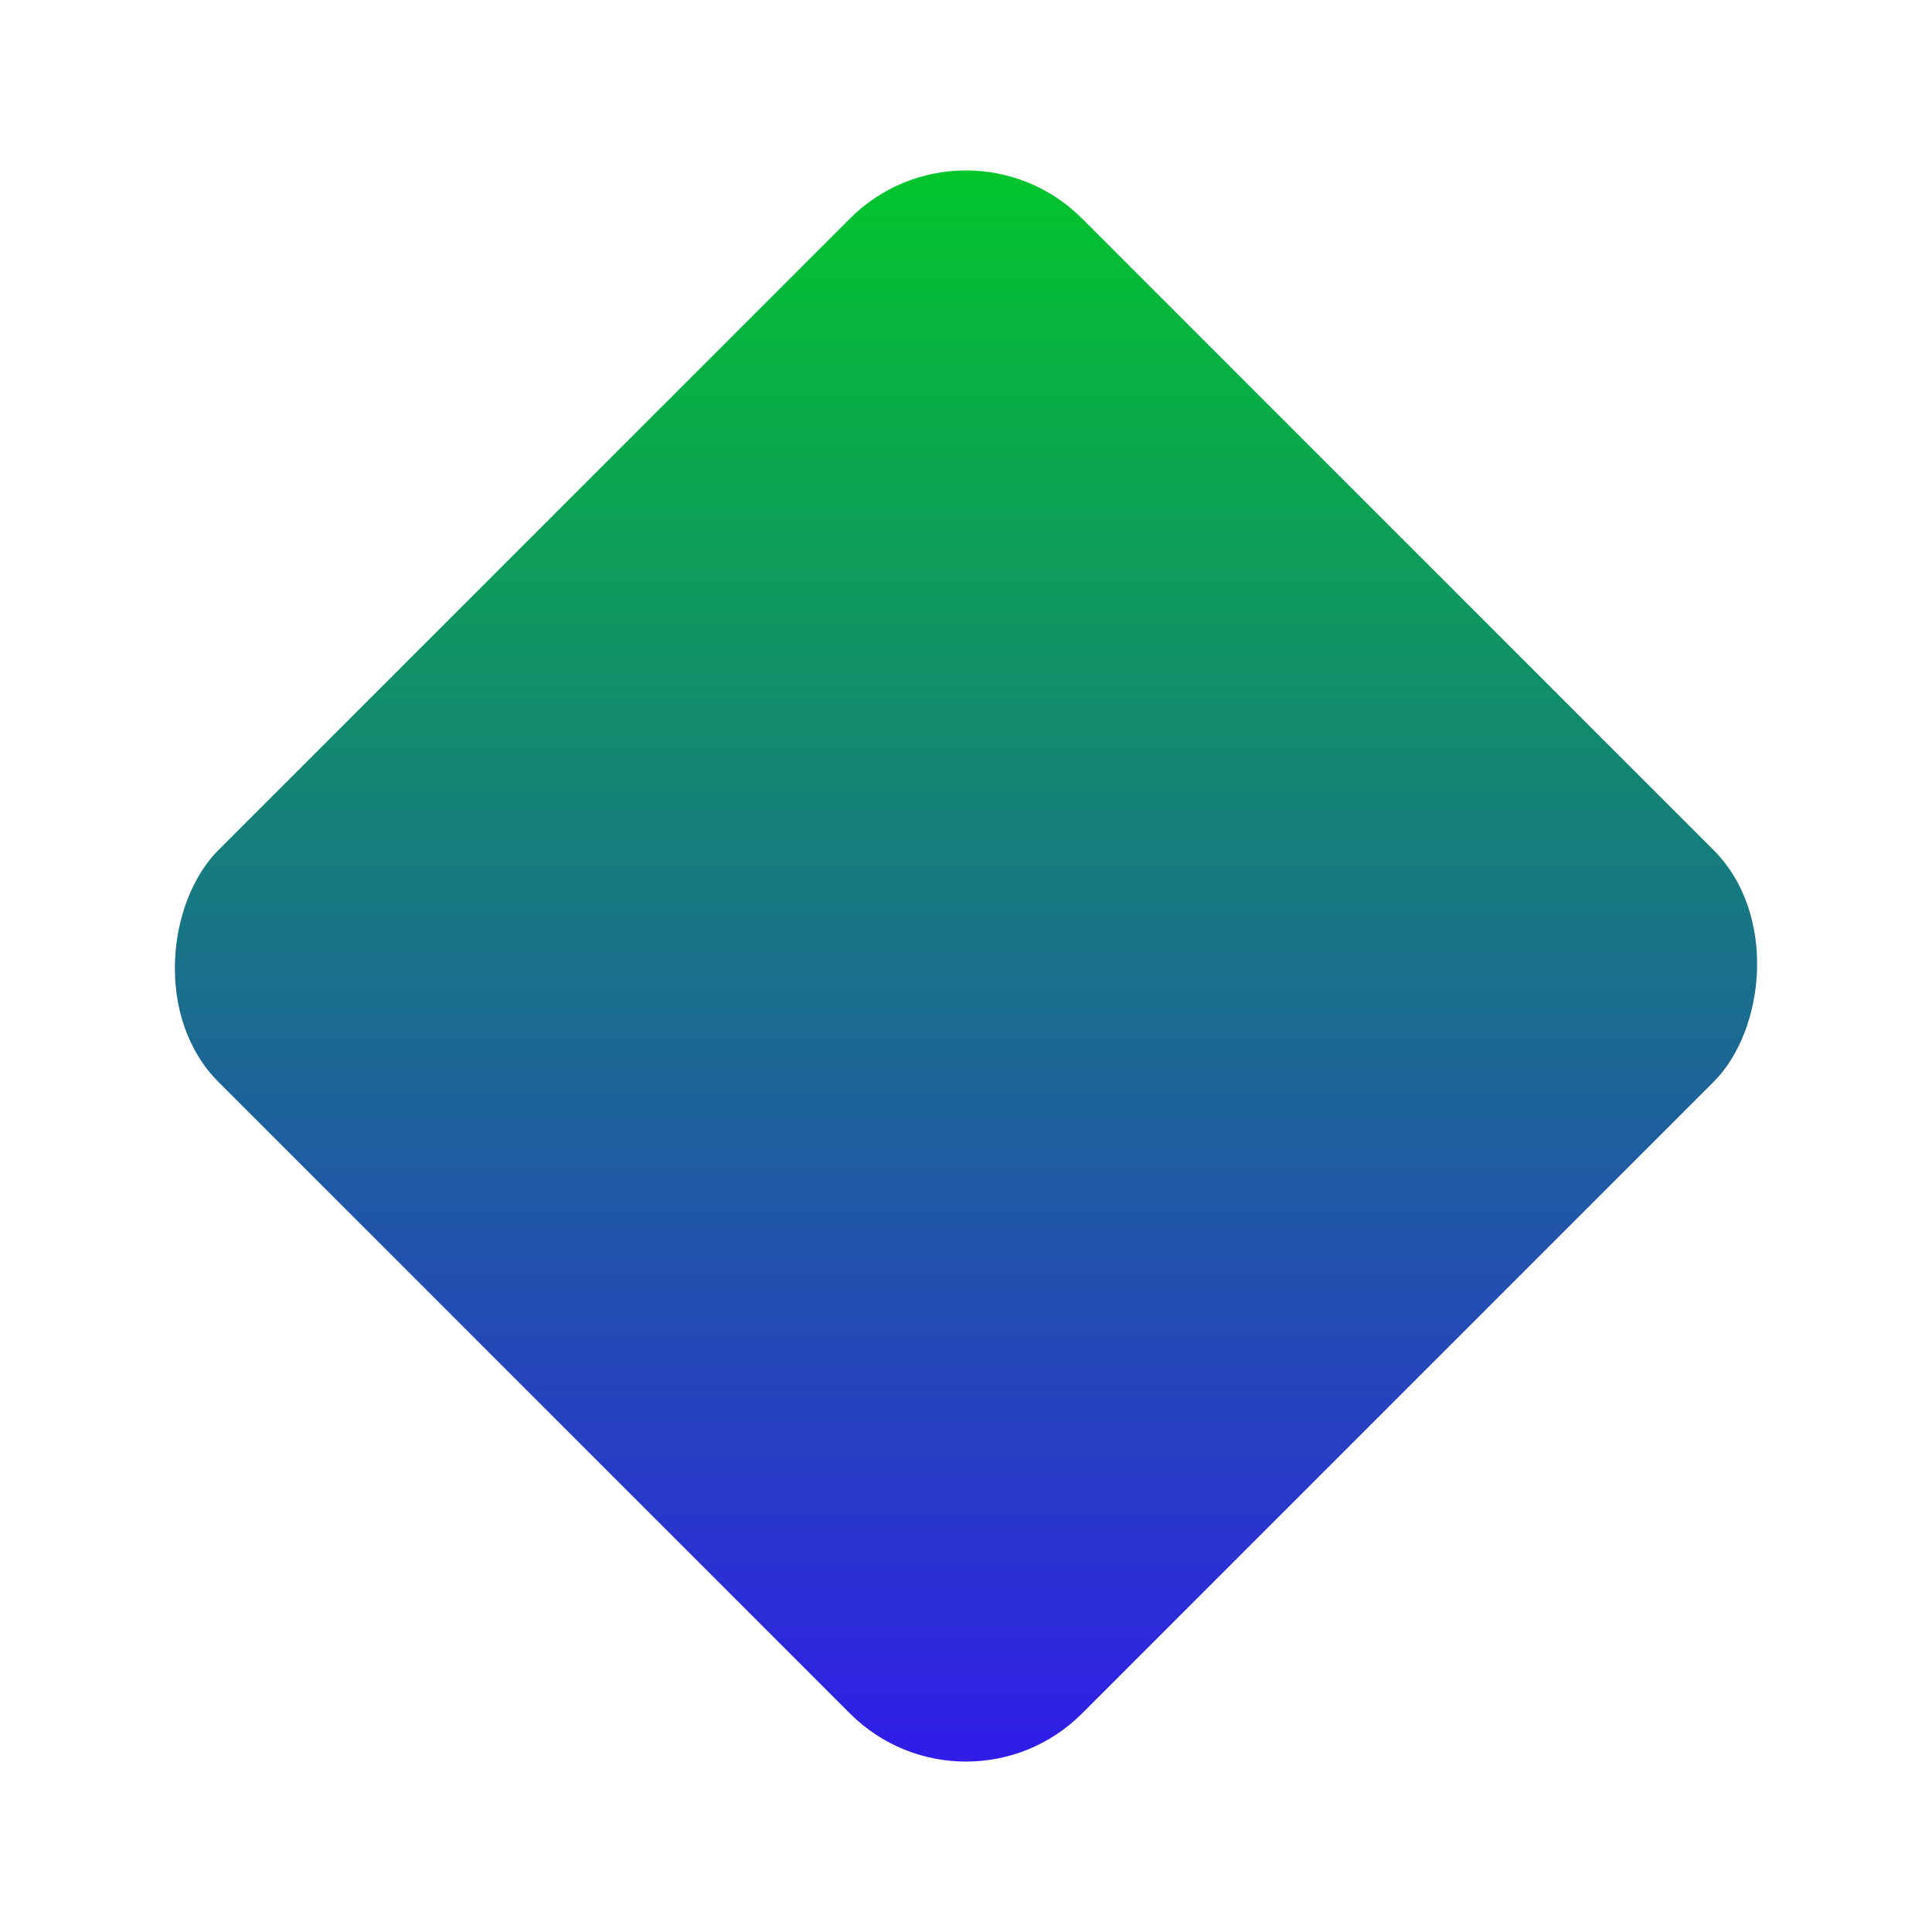 <svg xmlns="http://www.w3.org/2000/svg" xmlns:xlink="http://www.w3.org/1999/xlink" viewBox="0 0 282.721 282.721">
  <defs>
    <style>
      .cls-1 {
        fill: url(#linear-gradient);
      }

      .cls-2 {
        filter: url(#Rectangle_17);
      }
    </style>
    <linearGradient id="linear-gradient" x2="1" y2="1" gradientUnits="objectBoundingBox">
      <stop offset="0" stop-color="#00ce22"/>
      <stop offset="1" stop-color="#3214f2"/>
    </linearGradient>
    <filter id="Rectangle_17" x="0" y="0" width="282.721" height="282.721" filterUnits="userSpaceOnUse">
      <feOffset dy="5" input="SourceAlpha"/>
      <feGaussianBlur stdDeviation="5" result="blur"/>
      <feFlood flood-opacity="0.102"/>
      <feComposite operator="in" in2="blur"/>
      <feComposite in="SourceGraphic"/>
    </filter>
  </defs>
  <g class="cls-2" transform="matrix(1, 0, 0, 1, 0, 0)">
    <rect id="Rectangle_17-2" data-name="Rectangle 17" class="cls-1" width="178.701" height="178.701" rx="24" transform="translate(141.36 10) rotate(45)"/>
  </g>
</svg>
